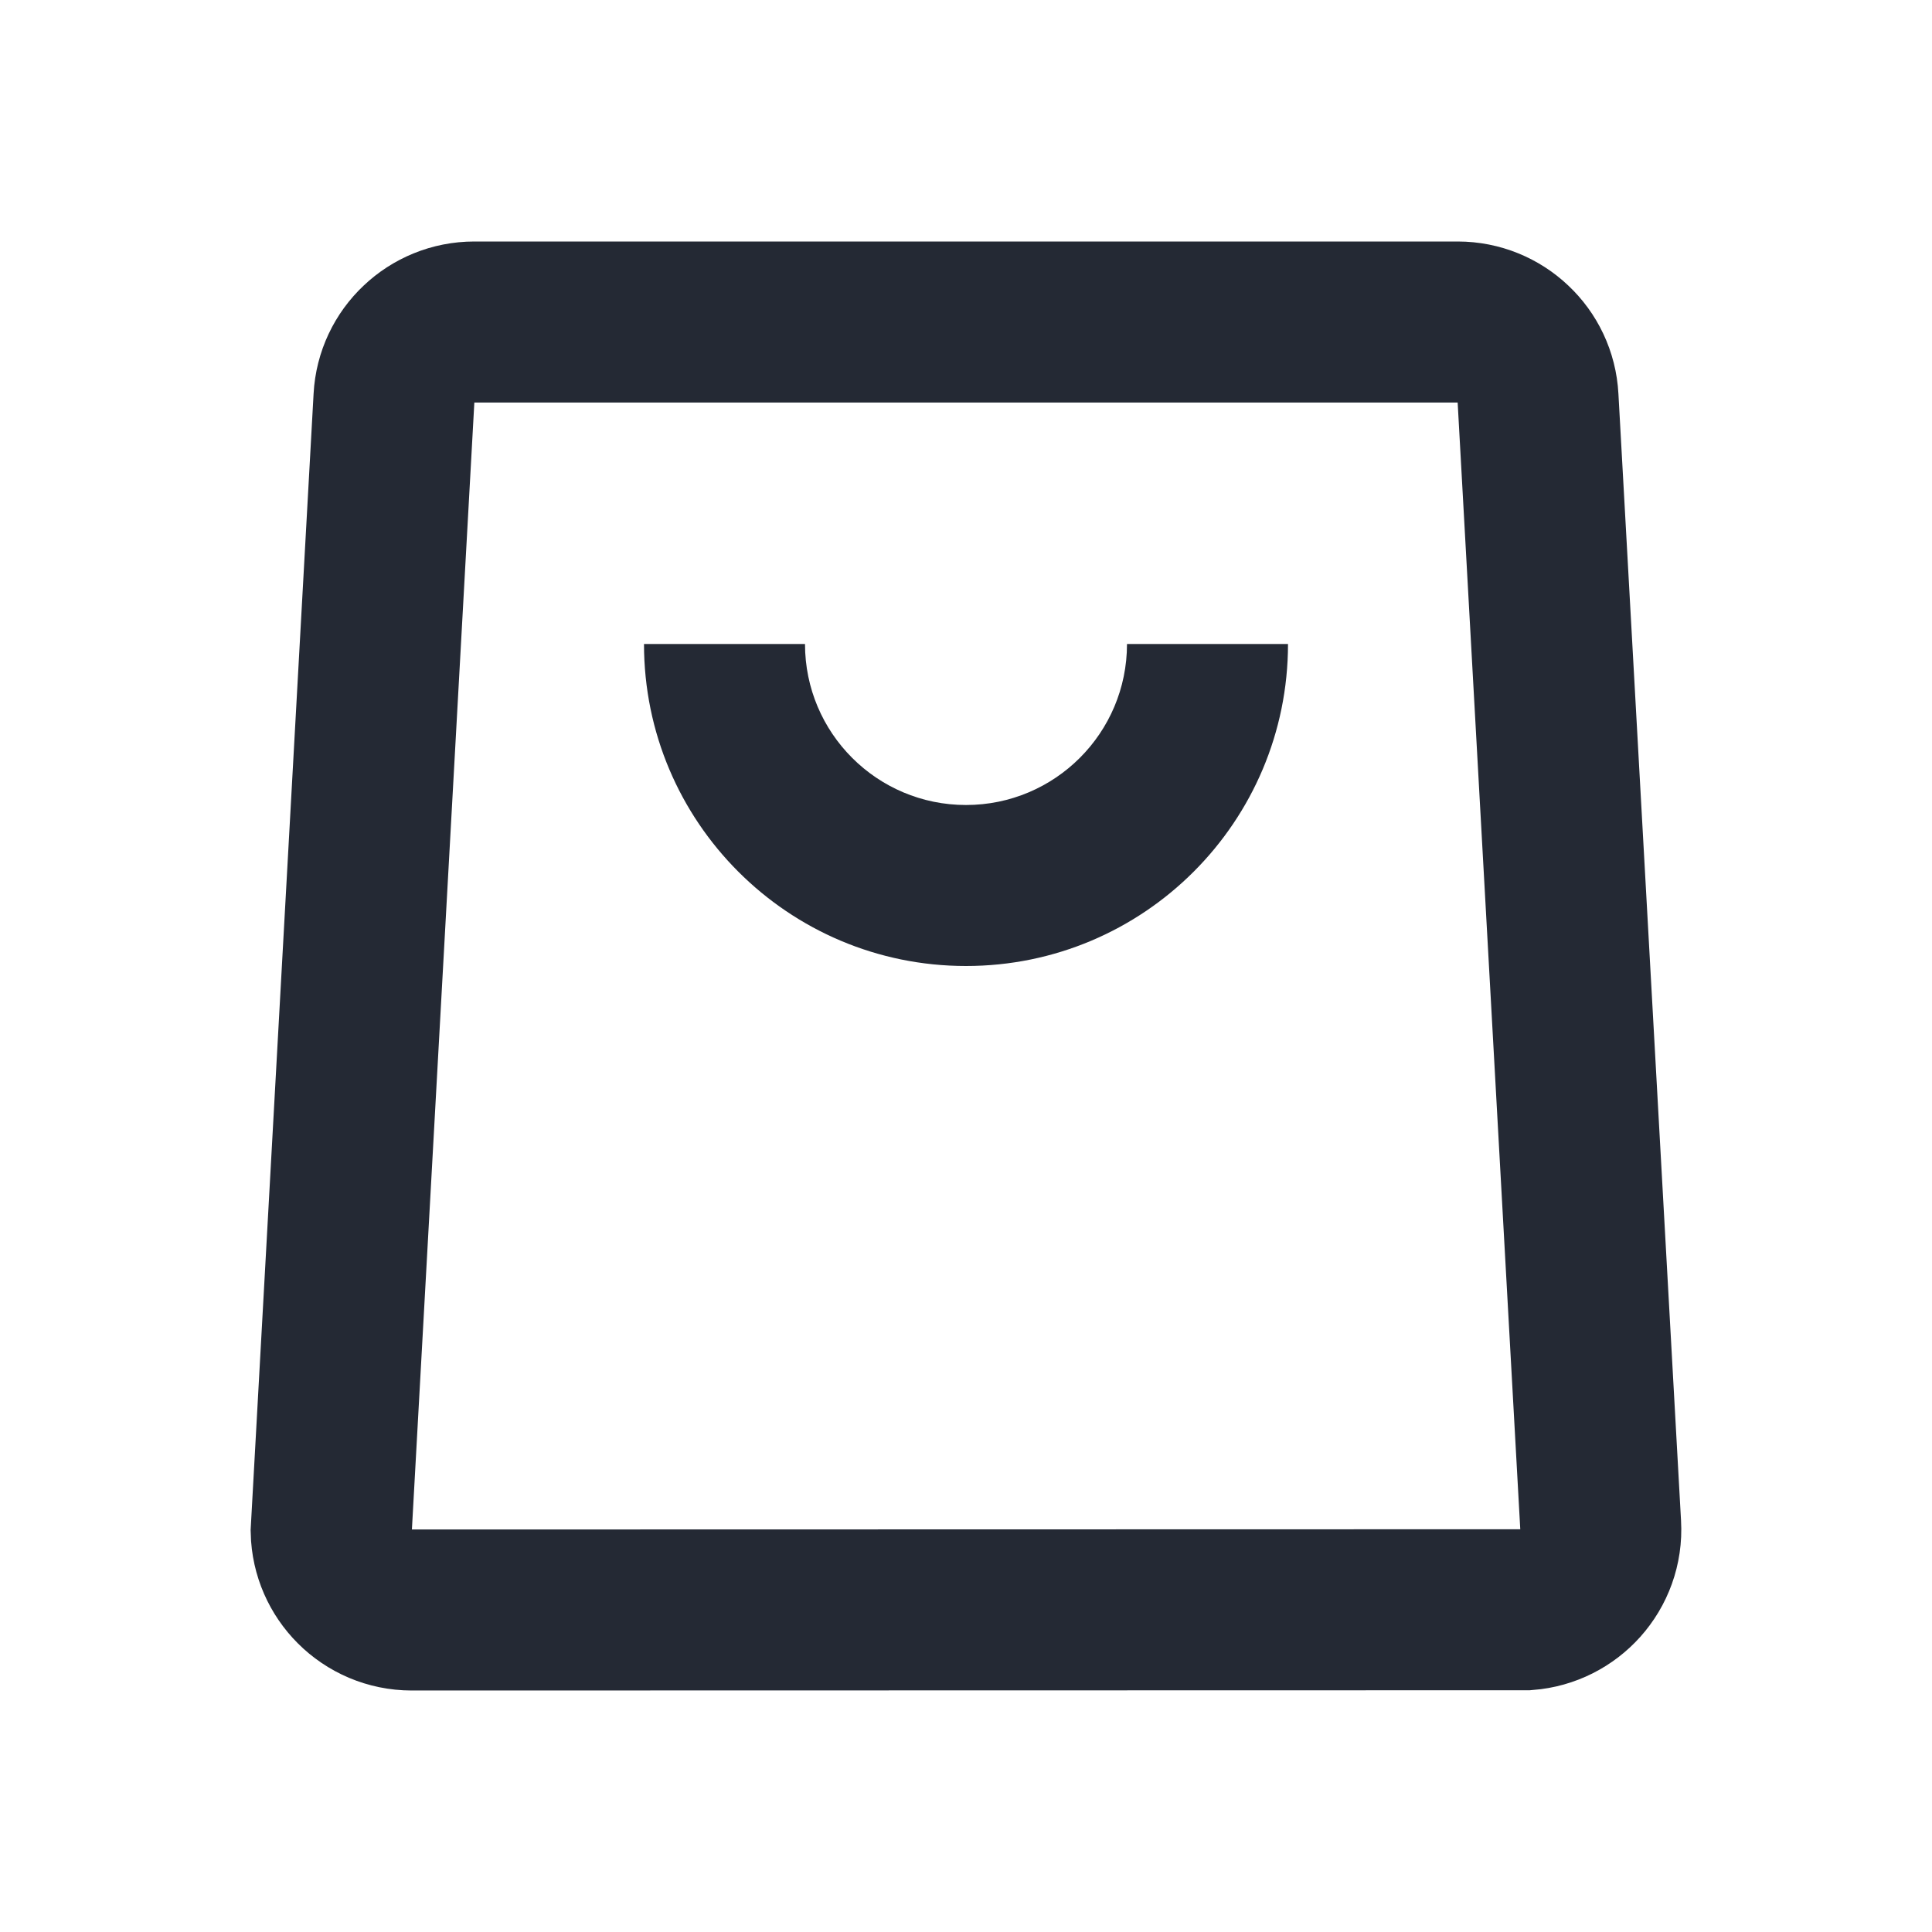<svg
  width="24px"
  height="24px"
  viewBox="0 0 24 24"
  version="1.1"
  xmlns="http://www.w3.org/2000/svg"
  xmlns:xlink="http://www.w3.org/1999/xlink"
>
<title>服务市场</title>
<g id="图标" stroke="none" stroke-width="1" fill="none" fill-rule="evenodd">
  <g id="图标1" transform="translate(-1388, -203)">
    <g id="编组-21" transform="translate(1388, 203)">
      <path
        id="矩形"
        d="M18.108,4 C18.373,4 18.616,4.104 18.795,4.274 C18.975,4.443 19.092,4.68 19.106,4.945 L19.884,18.945 C19.9,19.22 19.802,19.476 19.631,19.667 C19.465,19.852 19.23,19.976 18.964,19.997 L5.114,20 C4.838,20 4.588,19.888 4.407,19.707 C4.231,19.531 4.12,19.29 4.114,19.023 L4.894,4.945 C4.908,4.68 5.025,4.443 5.205,4.274 C5.384,4.104 5.627,4 5.892,4 Z"
        stroke="#242934"
        stroke-width="2"
      ></path>
      <path
        id="形状结合"
        d="M12,10 C13.105,10 14,9.105 14,8 L16,8 C16,10.209 14.209,12 12,12 C9.791,12 8,10.209 8,8 L10,8 C10,9.105 10.895,10 12,10 Z"
        fill="#242934"
      ></path>
      <g id="消息icon" transform="translate(8, 7)"></g>
    </g>
  </g>
</g>
</svg>
